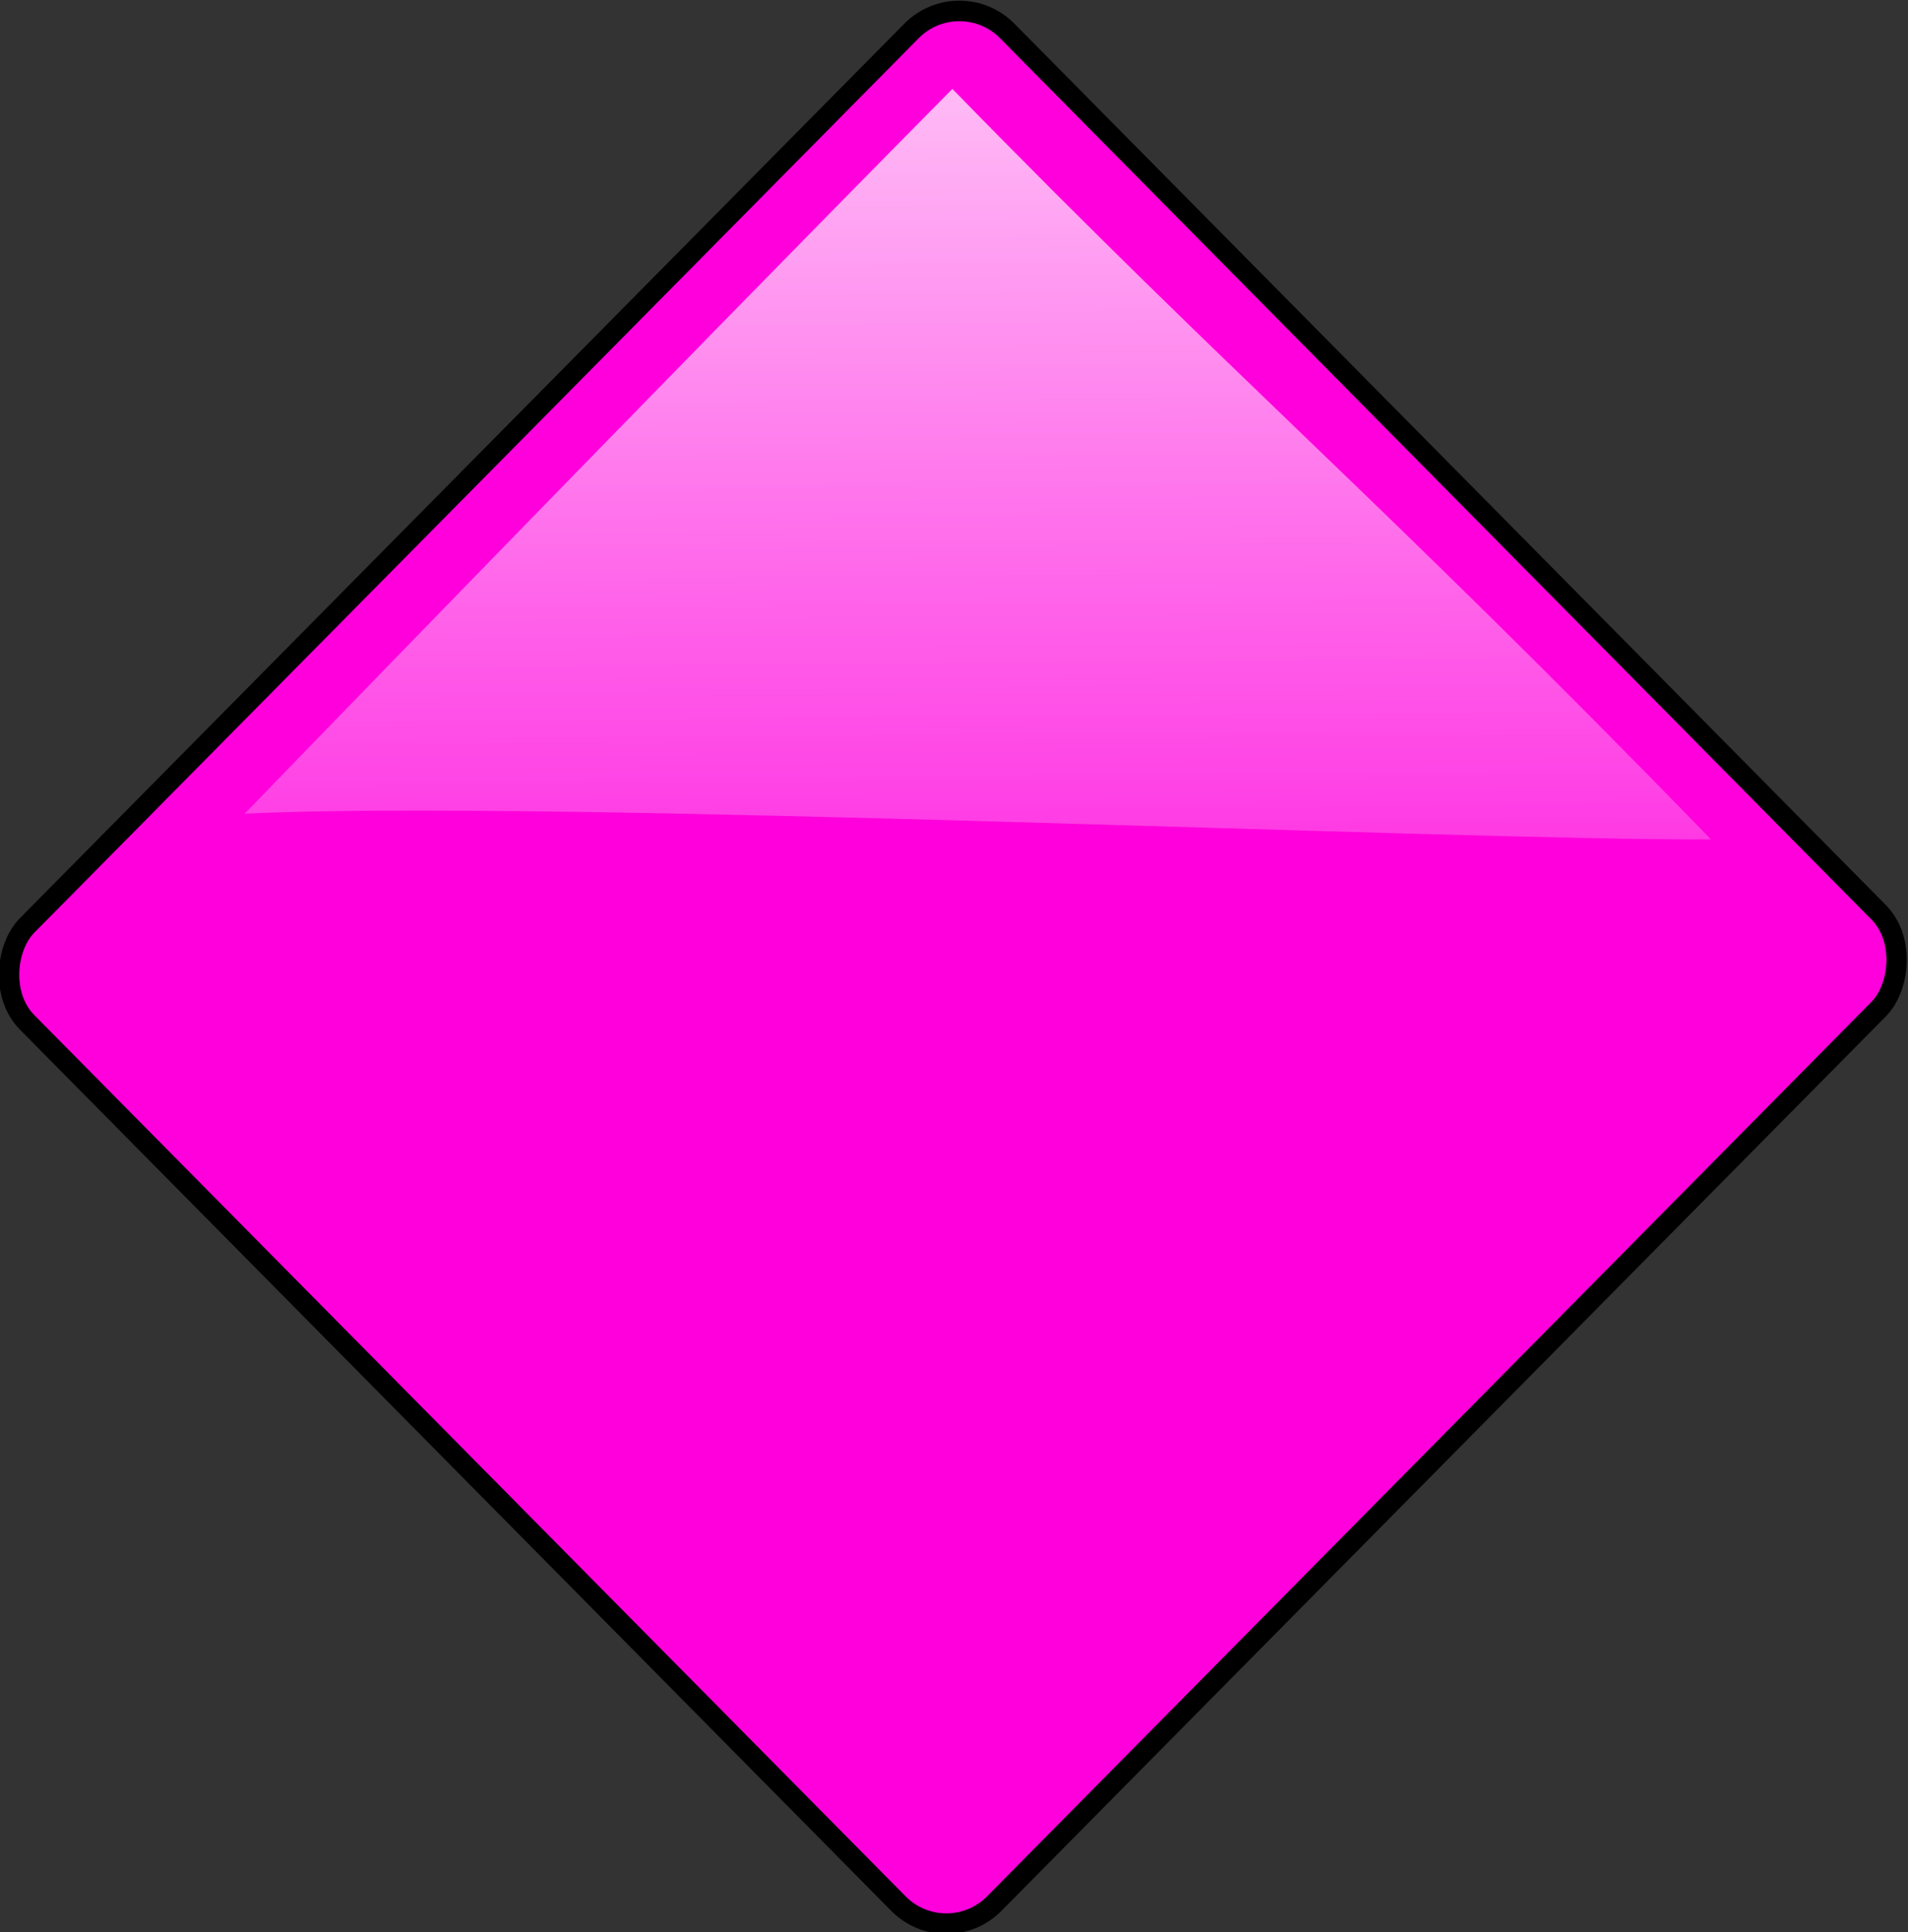 <svg xmlns="http://www.w3.org/2000/svg" xmlns:svg="http://www.w3.org/2000/svg" xmlns:xlink="http://www.w3.org/1999/xlink" id="svg8495" width="134.729" height="136.416" version="1.1"><rect width="100%" height="100%" fill="#333333" stroke="none"/><defs id="defs8497"><linearGradient id="linearGradient5547-9"><stop id="stop5549-5" offset="0" stop-color="#fff"/><stop id="stop5551-5" offset="1" stop-color="#fff" stop-opacity="0"/></linearGradient><linearGradient id="linearGradient10439" x1="-791.174" x2="-788.487" y1="233.863" y2="546.524" gradientTransform="matrix(1.01,0,0,1,21.24,110.726)" gradientUnits="userSpaceOnUse" xlink:href="#linearGradient5547-9"/></defs><g id="layer1" transform="translate(0.864,0.873)"><g id="layer1-3" transform="translate(-626.4,53.461)"><g id="g6681" transform="matrix(0.985,0,0,0.985,3.196,4.938)"><g id="g5567" transform="matrix(0.345,0,0,0.343,972.145,-200.865)"><rect id="rect10410" width="286.683" height="290.545" x="-276.338" y="846.5" fill="#ff00dc" fill-opacity="1" fill-rule="evenodd" stroke="#000" stroke-dasharray="none" stroke-miterlimit="4" stroke-opacity="1" stroke-width="4.259" ry="14.203" transform="matrix(0.701,0.713,-0.701,0.713,0,0)"/><path id="rect10410-3" fill="url(#linearGradient10439)" fill-opacity="1" fill-rule="evenodd" stroke="none" d="m -788.56,428.757 c 60.153,62.004 87.877,84.621 157.632,156.826 -51.956,0.272 -243.159,-8.461 -304.704,-5.365 0,0 86.675,-90.064 147.073,-151.461 z"/></g></g></g></g></svg>